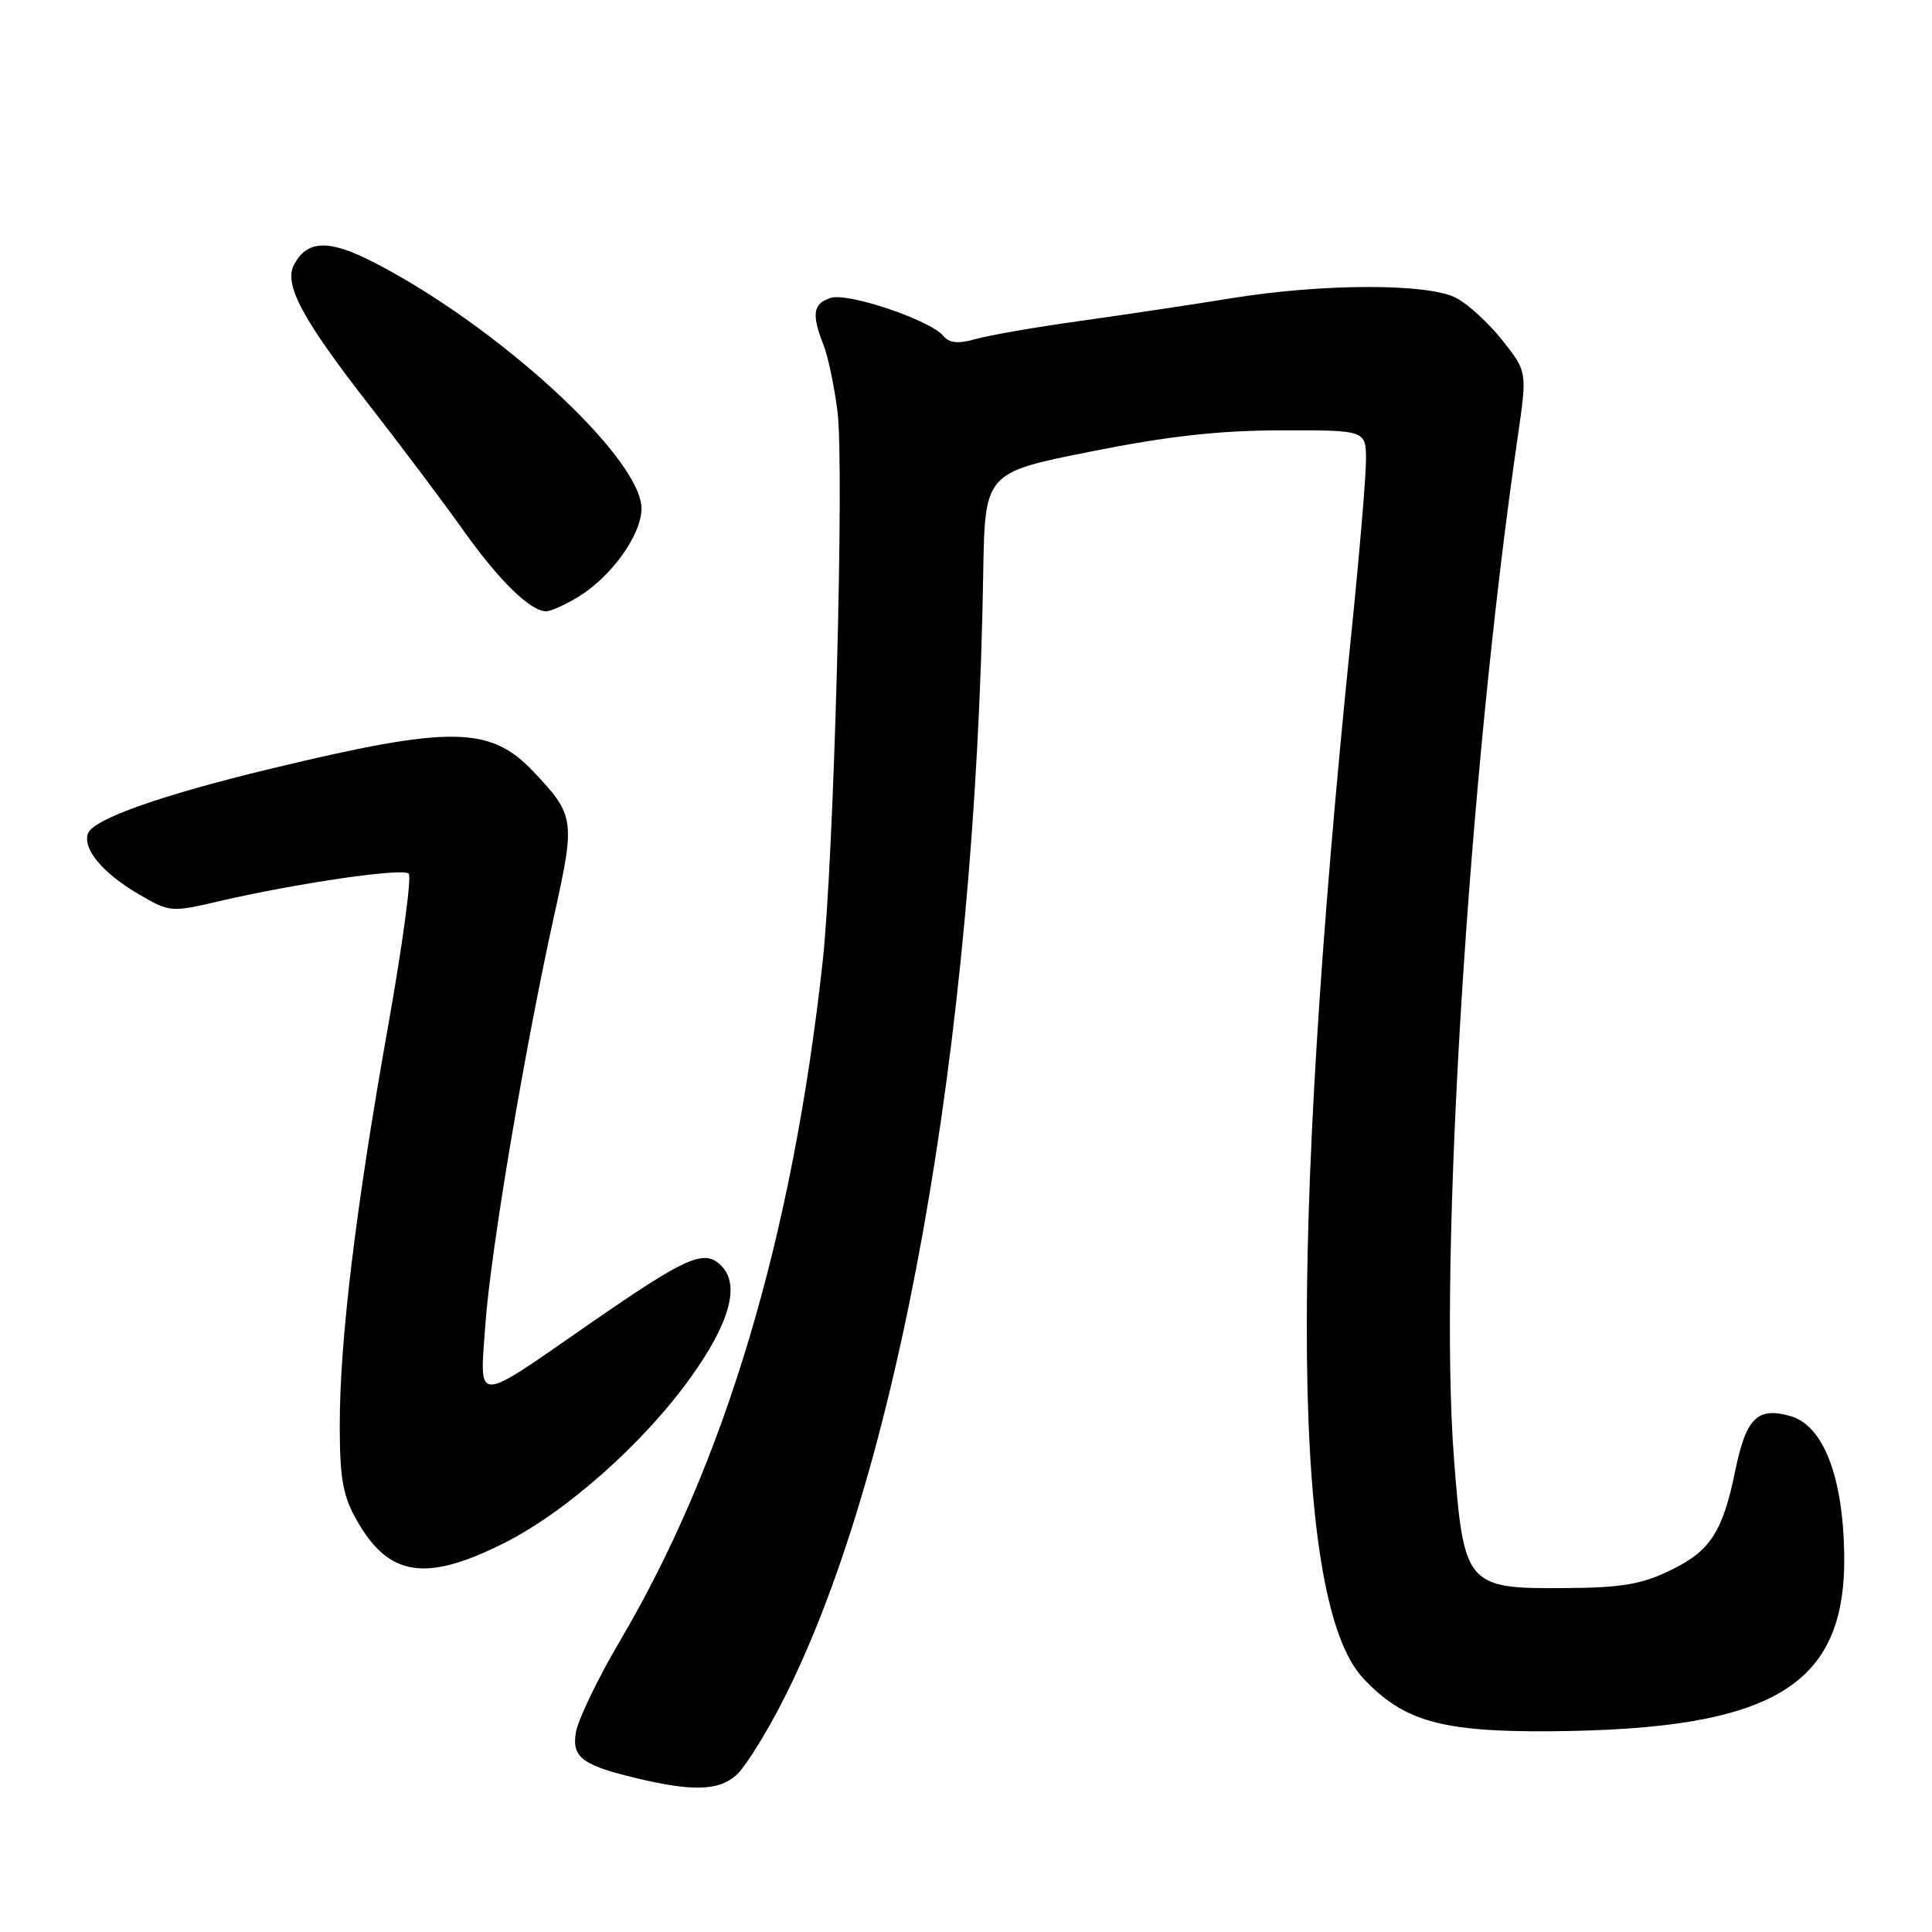 <?xml version="1.0" encoding="UTF-8" standalone="no"?>
<!DOCTYPE svg PUBLIC "-//W3C//DTD SVG 1.1//EN" "http://www.w3.org/Graphics/SVG/1.1/DTD/svg11.dtd" >
<svg xmlns="http://www.w3.org/2000/svg" xmlns:xlink="http://www.w3.org/1999/xlink" version="1.1" viewBox="0 0 256 256">
 <g >
 <path fill="currentColor"
d=" M 97.90 234.87 C 98.99 233.70 101.44 229.76 103.34 226.12 C 118.94 196.17 129.27 138.64 130.28 76.06 C 130.50 62.63 130.50 62.63 144.50 59.84 C 154.75 57.79 161.51 57.04 169.75 57.02 C 181.00 57.00 181.00 57.00 181.00 60.99 C 181.00 63.19 180.11 73.65 179.03 84.24 C 170.70 165.69 171.23 212.33 180.63 222.38 C 185.96 228.08 191.02 229.51 205.53 229.40 C 235.03 229.17 244.61 223.40 244.37 206.00 C 244.22 195.65 241.60 188.89 237.25 187.64 C 232.88 186.39 231.37 187.87 229.94 194.83 C 228.25 203.03 226.64 205.51 221.33 208.08 C 217.50 209.94 214.86 210.38 207.34 210.43 C 194.31 210.53 193.96 210.11 192.66 193.30 C 190.61 166.59 194.60 102.60 201.11 57.87 C 202.36 49.25 202.36 49.25 199.07 45.09 C 197.26 42.81 194.51 40.28 192.94 39.47 C 189.19 37.53 175.32 37.55 163.22 39.51 C 158.12 40.34 149.10 41.69 143.18 42.52 C 137.26 43.34 131.00 44.43 129.26 44.93 C 126.97 45.58 125.81 45.47 125.02 44.53 C 123.28 42.42 112.39 38.74 110.08 39.47 C 107.73 40.22 107.51 41.62 109.11 45.68 C 109.72 47.23 110.55 51.20 110.97 54.50 C 111.90 61.91 110.50 113.88 109.00 127.50 C 104.97 164.04 96.08 193.81 82.11 217.50 C 79.19 222.45 76.58 227.89 76.30 229.59 C 75.74 232.98 77.24 234.01 85.50 235.89 C 92.37 237.45 95.76 237.17 97.90 234.87 Z  M 66.71 204.51 C 75.01 200.36 85.34 191.19 91.59 182.42 C 96.73 175.22 98.08 170.23 95.57 167.71 C 93.31 165.46 91.04 166.47 77.98 175.51 C 62.68 186.12 63.55 186.12 64.32 175.42 C 65.03 165.64 69.53 138.95 73.46 121.16 C 76.24 108.63 76.15 108.02 70.67 102.23 C 64.93 96.18 59.71 96.12 36.00 101.83 C 21.41 105.34 12.40 108.52 11.67 110.42 C 10.90 112.44 13.57 115.66 18.32 118.45 C 22.47 120.88 22.67 120.90 28.88 119.45 C 39.23 117.04 53.37 114.97 54.16 115.76 C 54.56 116.17 53.33 125.28 51.42 136.00 C 47.15 159.95 44.99 177.79 45.02 188.99 C 45.03 195.96 45.44 198.22 47.29 201.48 C 51.50 208.91 56.39 209.67 66.71 204.51 Z  M 76.63 79.08 C 81.03 76.40 85.00 70.85 85.00 67.39 C 85.00 60.63 65.67 42.93 49.19 34.59 C 43.50 31.71 40.69 31.84 38.97 35.05 C 37.56 37.69 40.04 42.30 49.21 54.05 C 53.26 59.25 58.73 66.53 61.37 70.24 C 66.16 76.98 70.28 81.00 72.38 81.00 C 73.00 80.99 74.91 80.13 76.63 79.08 Z "/>
</g>
</svg>